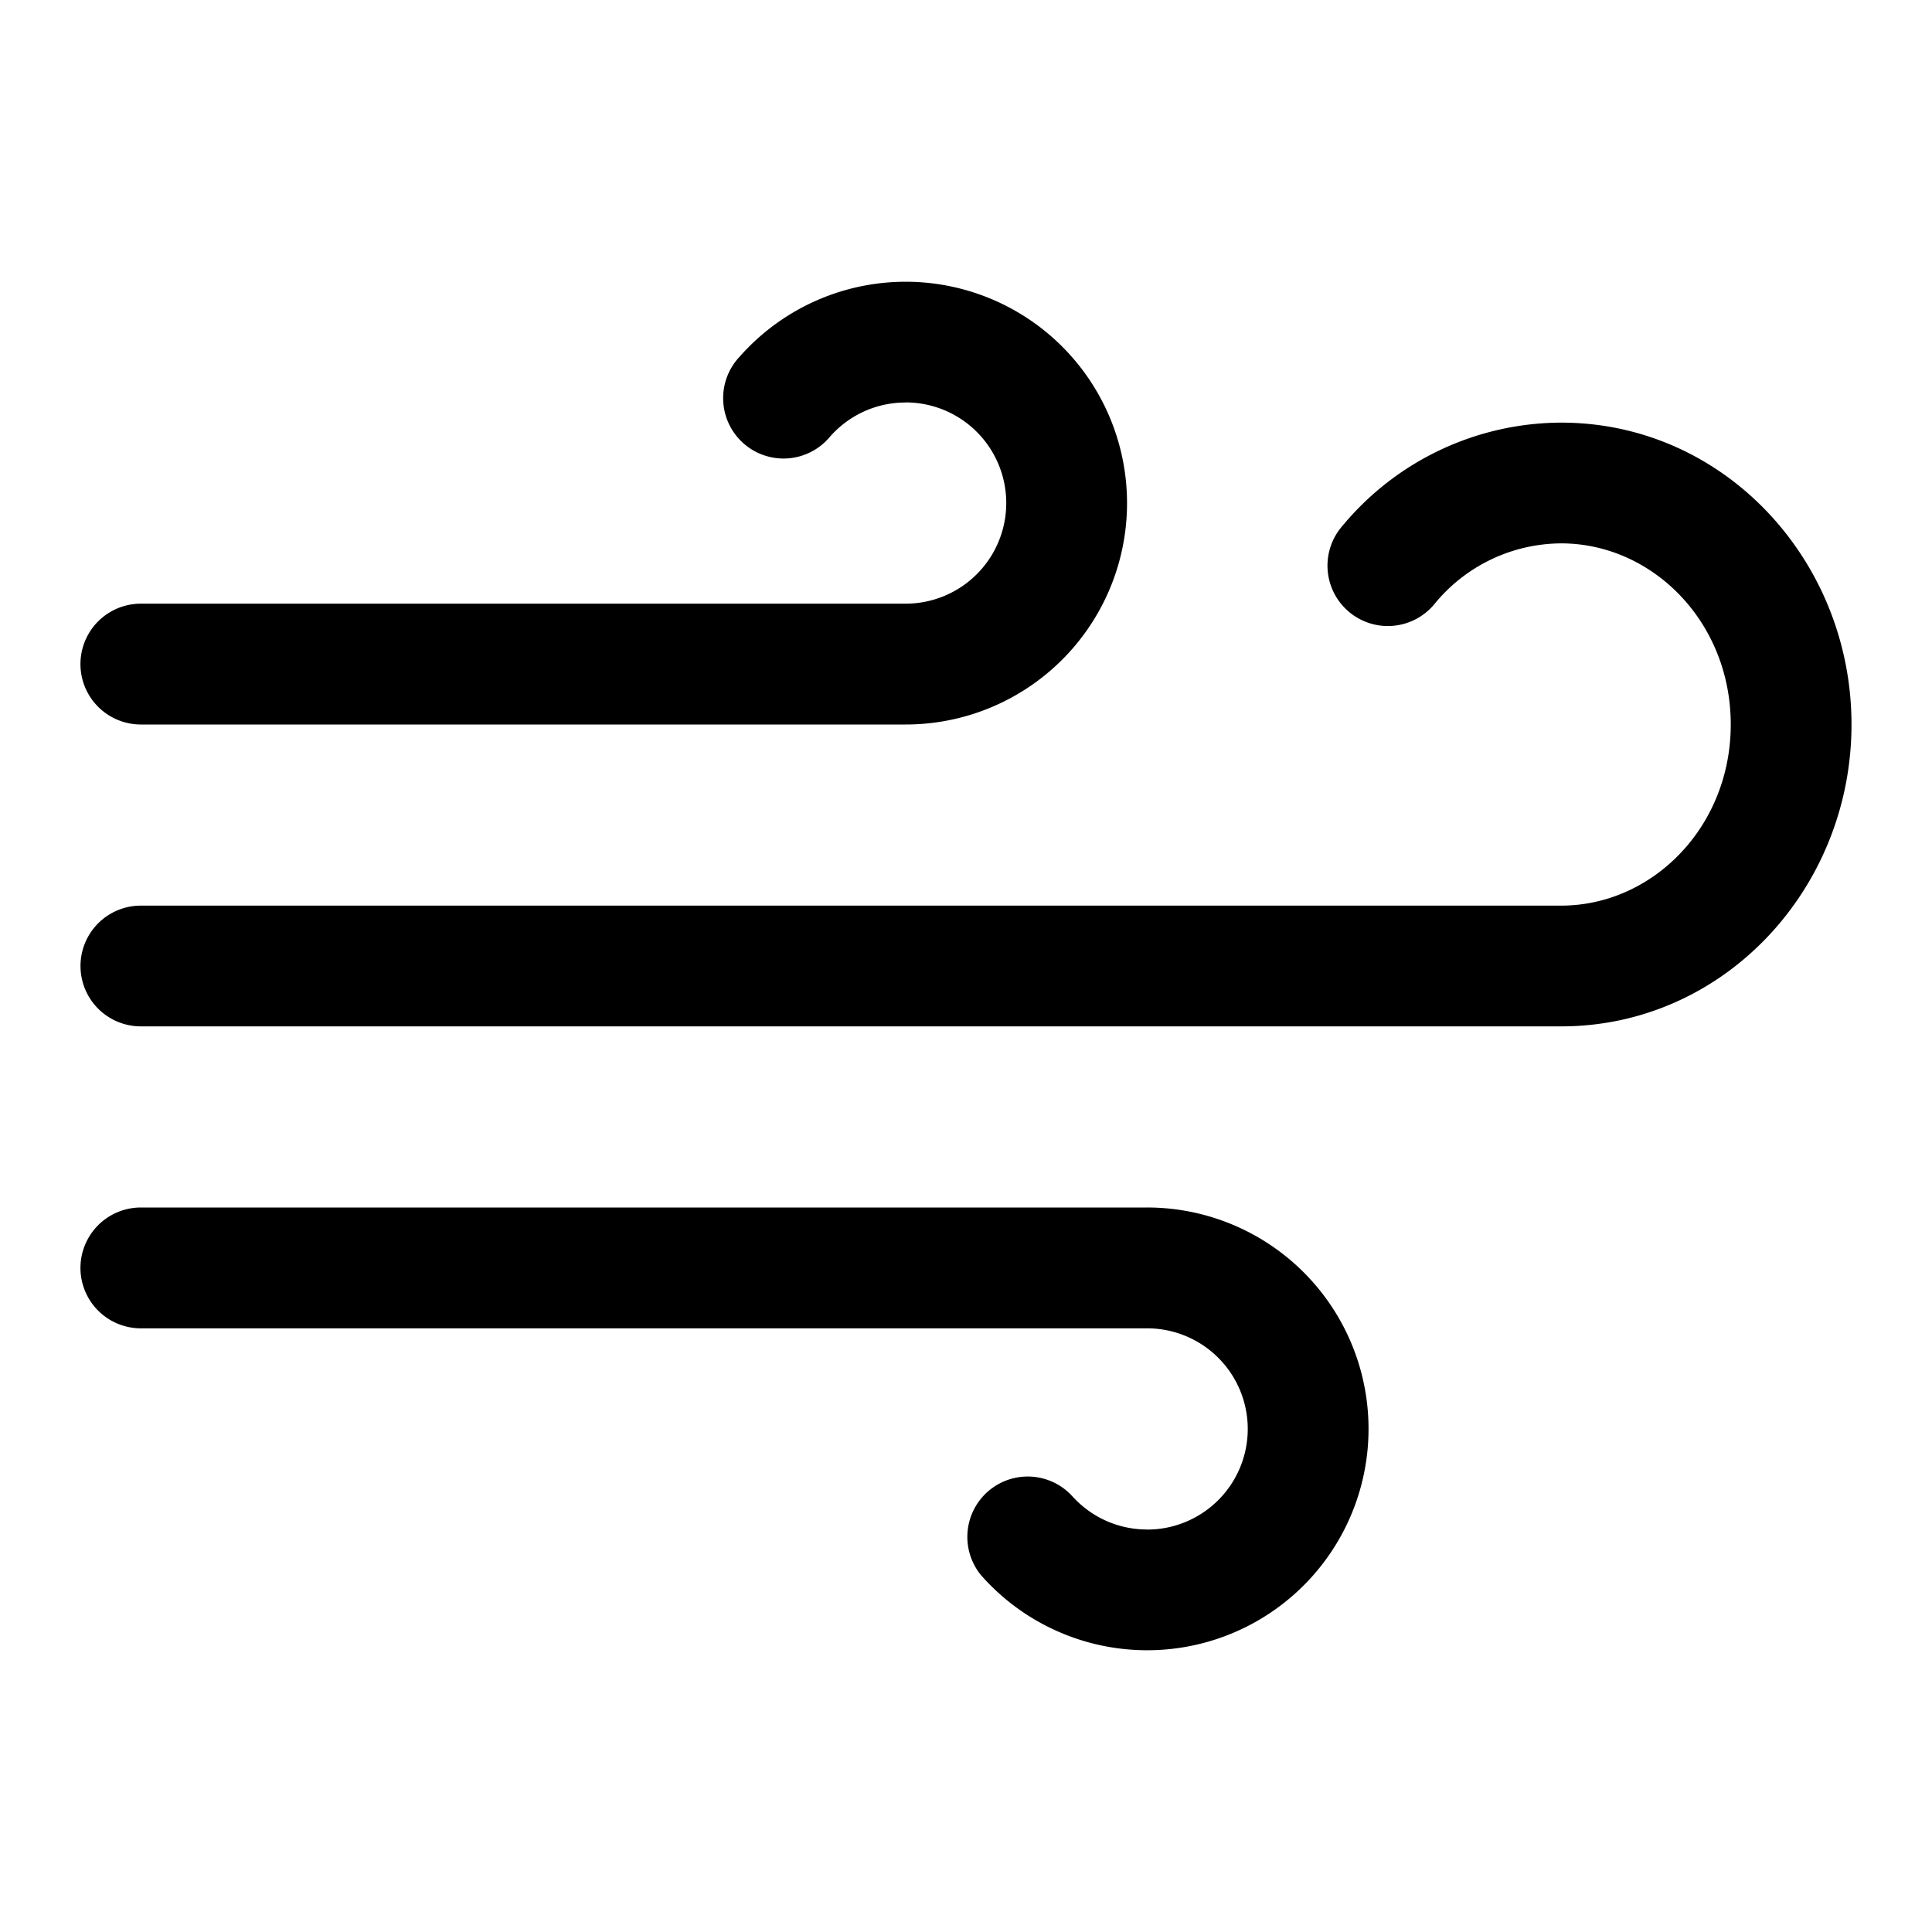 <svg xmlns="http://www.w3.org/2000/svg" width="24" height="24"><path d="M11.25 5c-.373 0-.708.163-.938.423a.75.75 0 11-1.124-.992A2.75 2.75 0 1111.25 9h-9.5a.75.75 0 010-1.501h9.5a1.25 1.25 0 100-2.5zm3 14c-.373 0-.708-.163-.938-.423a.75.75 0 00-1.124.992A2.75 2.75 0 1014.25 15H1.75a.75.75 0 000 1.501h12.5a1.25 1.25 0 110 2.5z"/><path d="M17.824 7.498a2.044 2.044 0 011.569-.748c1.13 0 2.107.972 2.107 2.25 0 1.277-.977 2.25-2.107 2.25H1.75a.75.75 0 000 1.5h17.643C21.419 12.75 23 11.036 23 9s-1.58-3.75-3.607-3.75a3.544 3.544 0 00-2.717 1.283.75.75 0 101.148.965z"/></svg>